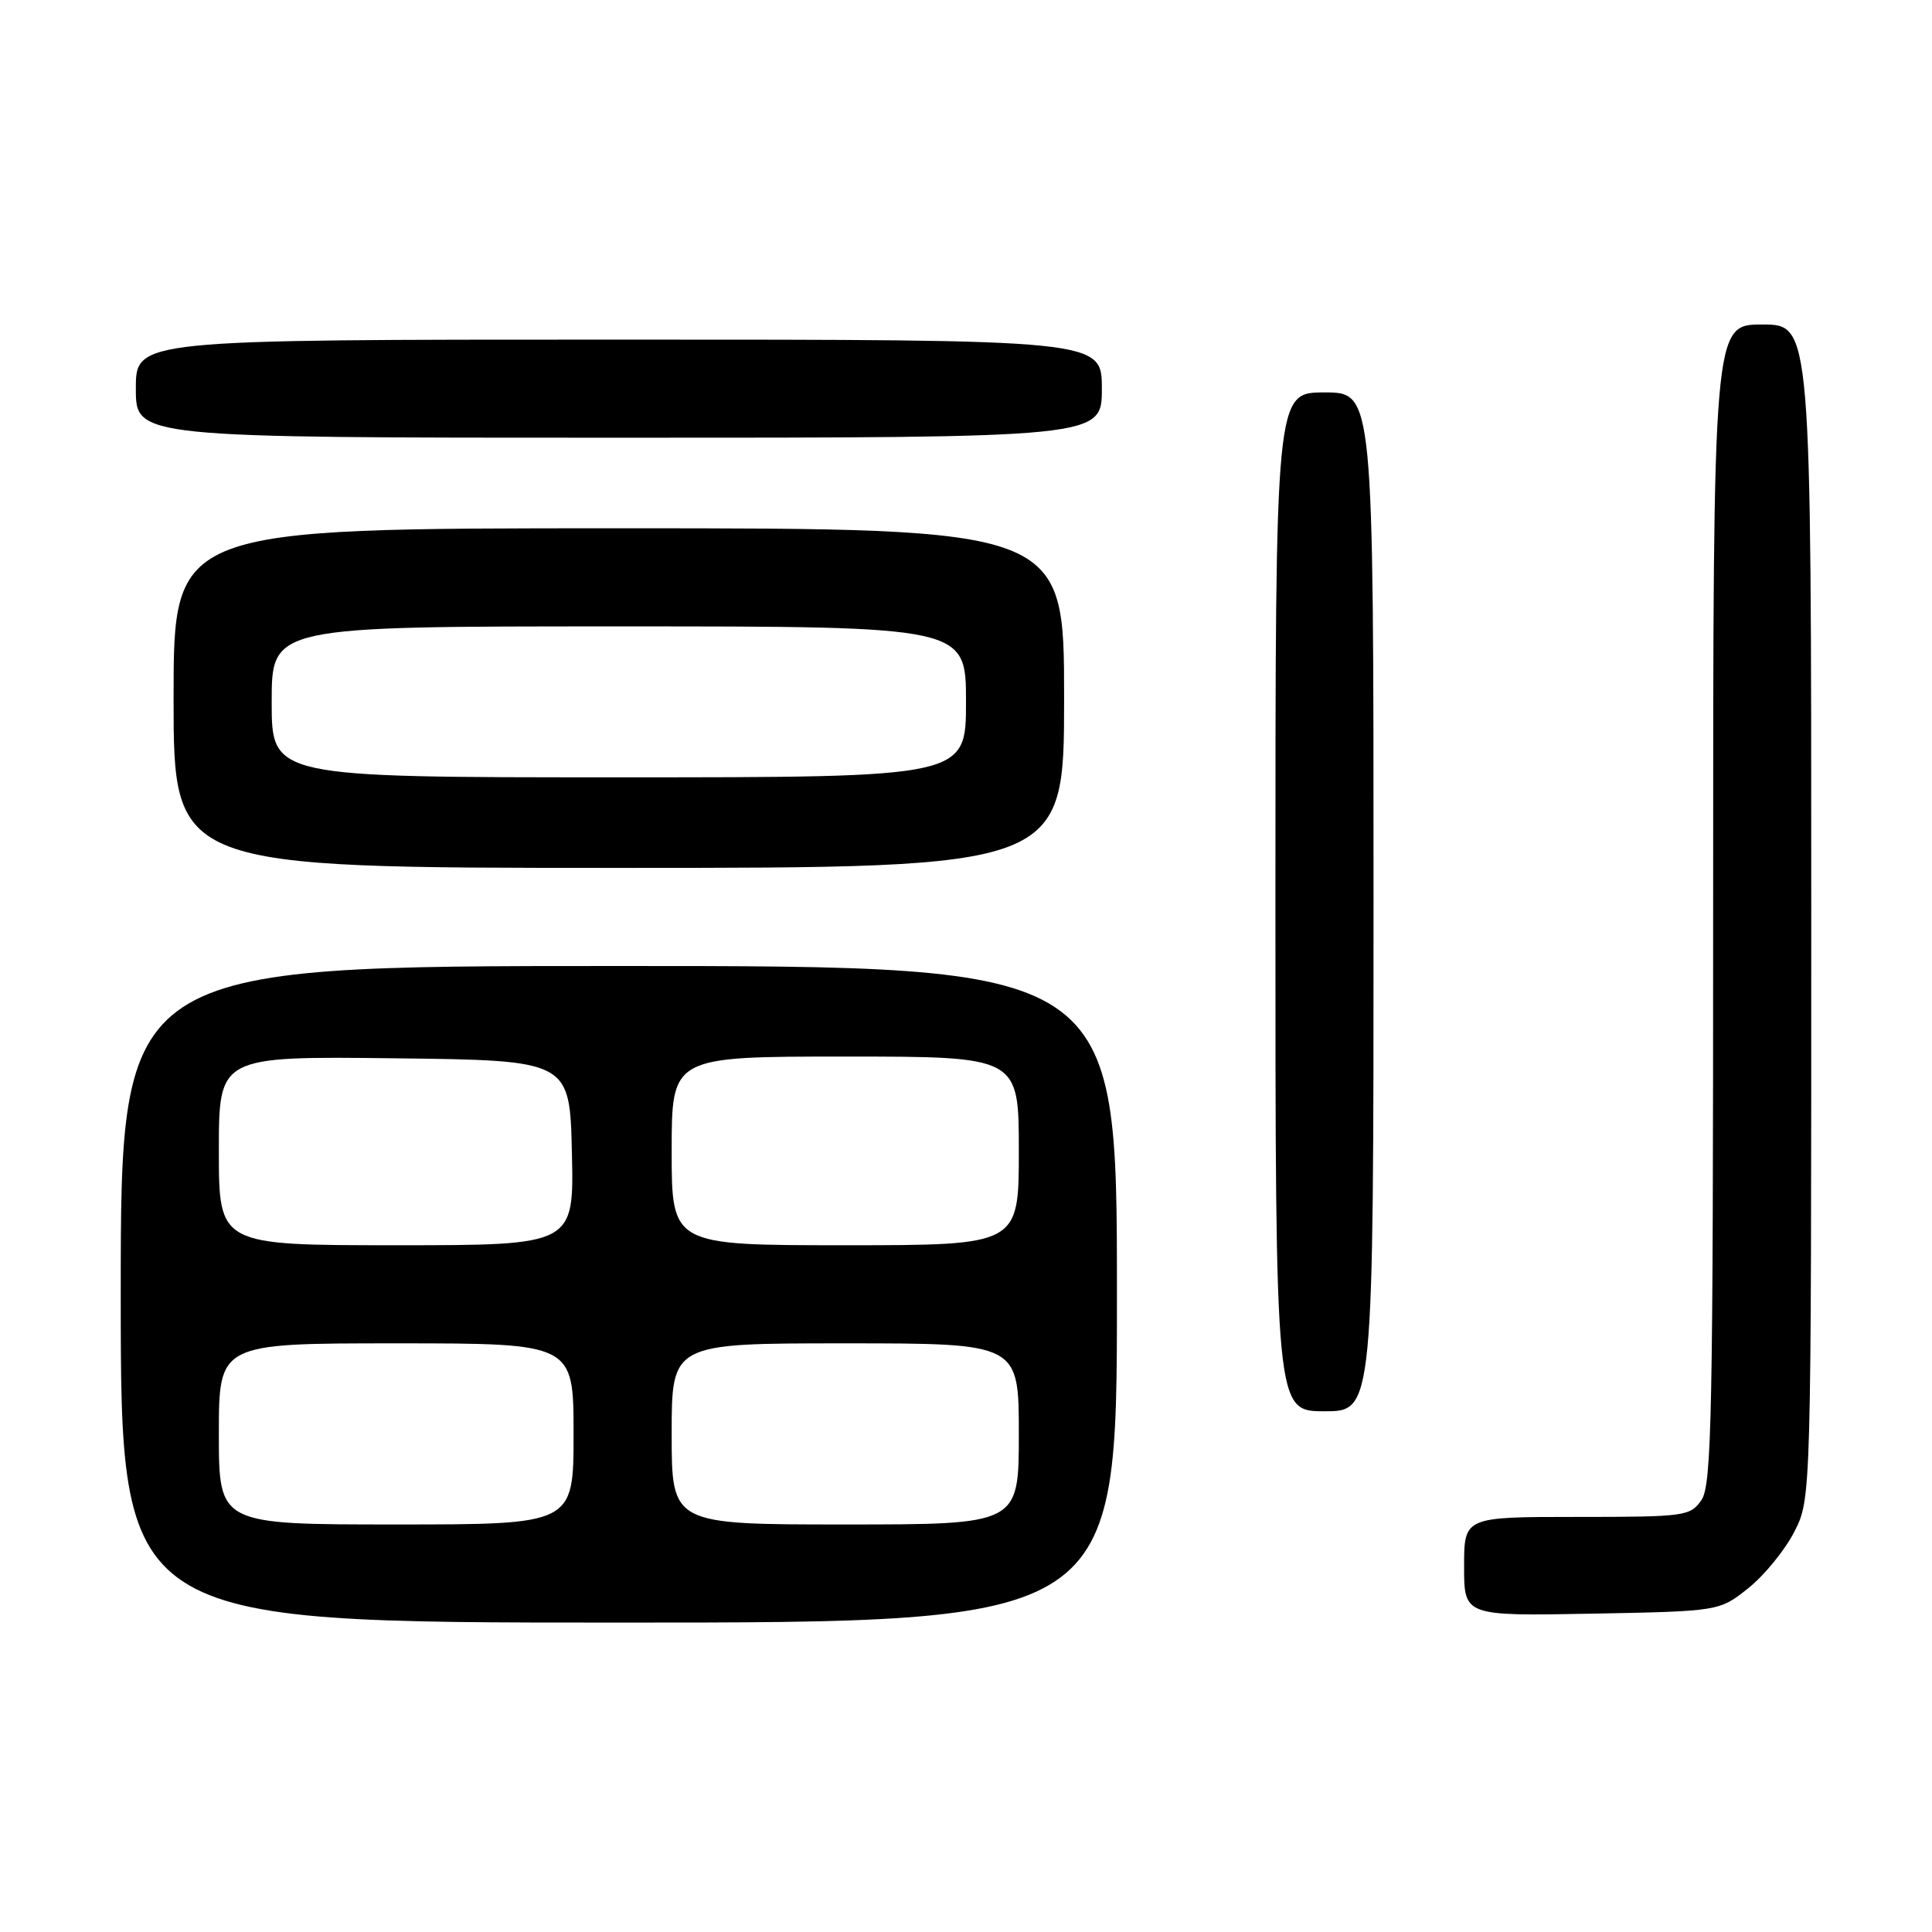 <?xml version="1.0" encoding="UTF-8" standalone="no"?>
<!DOCTYPE svg PUBLIC "-//W3C//DTD SVG 1.1//EN" "http://www.w3.org/Graphics/SVG/1.1/DTD/svg11.dtd" >
<svg xmlns="http://www.w3.org/2000/svg" xmlns:xlink="http://www.w3.org/1999/xlink" version="1.1" viewBox="0 0 256 256">
 <g >
 <path fill="currentColor"
d=" M 148.00 171.50 C 148.00 128.00 148.00 128.00 82.00 128.00 C 16.00 128.00 16.00 128.00 16.00 171.50 C 16.00 215.00 16.00 215.00 82.00 215.00 C 148.00 215.00 148.00 215.00 148.00 171.50 Z  M 231.66 210.44 C 233.77 208.76 236.51 205.40 237.75 202.98 C 240.00 198.58 240.00 198.58 240.00 120.79 C 240.00 43.00 240.00 43.00 233.50 43.00 C 227.00 43.00 227.00 43.00 227.00 119.78 C 227.00 187.65 226.82 196.81 225.44 198.78 C 223.95 200.91 223.25 201.00 208.94 201.00 C 194.00 201.00 194.00 201.00 194.00 207.57 C 194.00 214.13 194.00 214.13 210.91 213.82 C 227.82 213.50 227.82 213.50 231.66 210.44 Z  M 182.00 119.50 C 182.00 52.00 182.00 52.00 175.50 52.00 C 169.00 52.00 169.00 52.00 169.00 119.50 C 169.00 187.00 169.00 187.00 175.50 187.00 C 182.00 187.00 182.00 187.00 182.00 119.50 Z  M 141.00 92.50 C 141.00 70.00 141.00 70.00 82.00 70.00 C 23.00 70.00 23.00 70.00 23.00 92.50 C 23.00 115.00 23.00 115.00 82.00 115.00 C 141.00 115.00 141.00 115.00 141.00 92.50 Z  M 146.00 51.50 C 146.00 45.00 146.00 45.00 82.00 45.00 C 18.00 45.00 18.00 45.00 18.00 51.50 C 18.00 58.00 18.00 58.00 82.00 58.00 C 146.00 58.00 146.00 58.00 146.00 51.50 Z  M 29.00 190.00 C 29.00 178.00 29.00 178.00 52.50 178.00 C 76.00 178.00 76.00 178.00 76.00 190.00 C 76.00 202.00 76.00 202.00 52.50 202.00 C 29.00 202.00 29.00 202.00 29.00 190.00 Z  M 89.00 190.00 C 89.00 178.00 89.00 178.00 112.00 178.00 C 135.00 178.00 135.00 178.00 135.00 190.00 C 135.00 202.00 135.00 202.00 112.00 202.00 C 89.00 202.00 89.00 202.00 89.00 190.00 Z  M 29.00 152.48 C 29.00 139.96 29.00 139.96 52.25 140.23 C 75.50 140.50 75.50 140.50 75.78 152.75 C 76.06 165.00 76.06 165.00 52.53 165.00 C 29.00 165.00 29.00 165.00 29.00 152.48 Z  M 89.00 152.50 C 89.00 140.00 89.00 140.00 112.00 140.00 C 135.00 140.00 135.00 140.00 135.00 152.50 C 135.00 165.00 135.00 165.00 112.00 165.00 C 89.00 165.00 89.00 165.00 89.00 152.50 Z  M 36.00 93.00 C 36.00 83.00 36.00 83.00 82.00 83.00 C 128.00 83.00 128.00 83.00 128.00 93.00 C 128.00 103.00 128.00 103.00 82.00 103.00 C 36.00 103.00 36.00 103.00 36.00 93.00 Z "/>
</g>
</svg>
